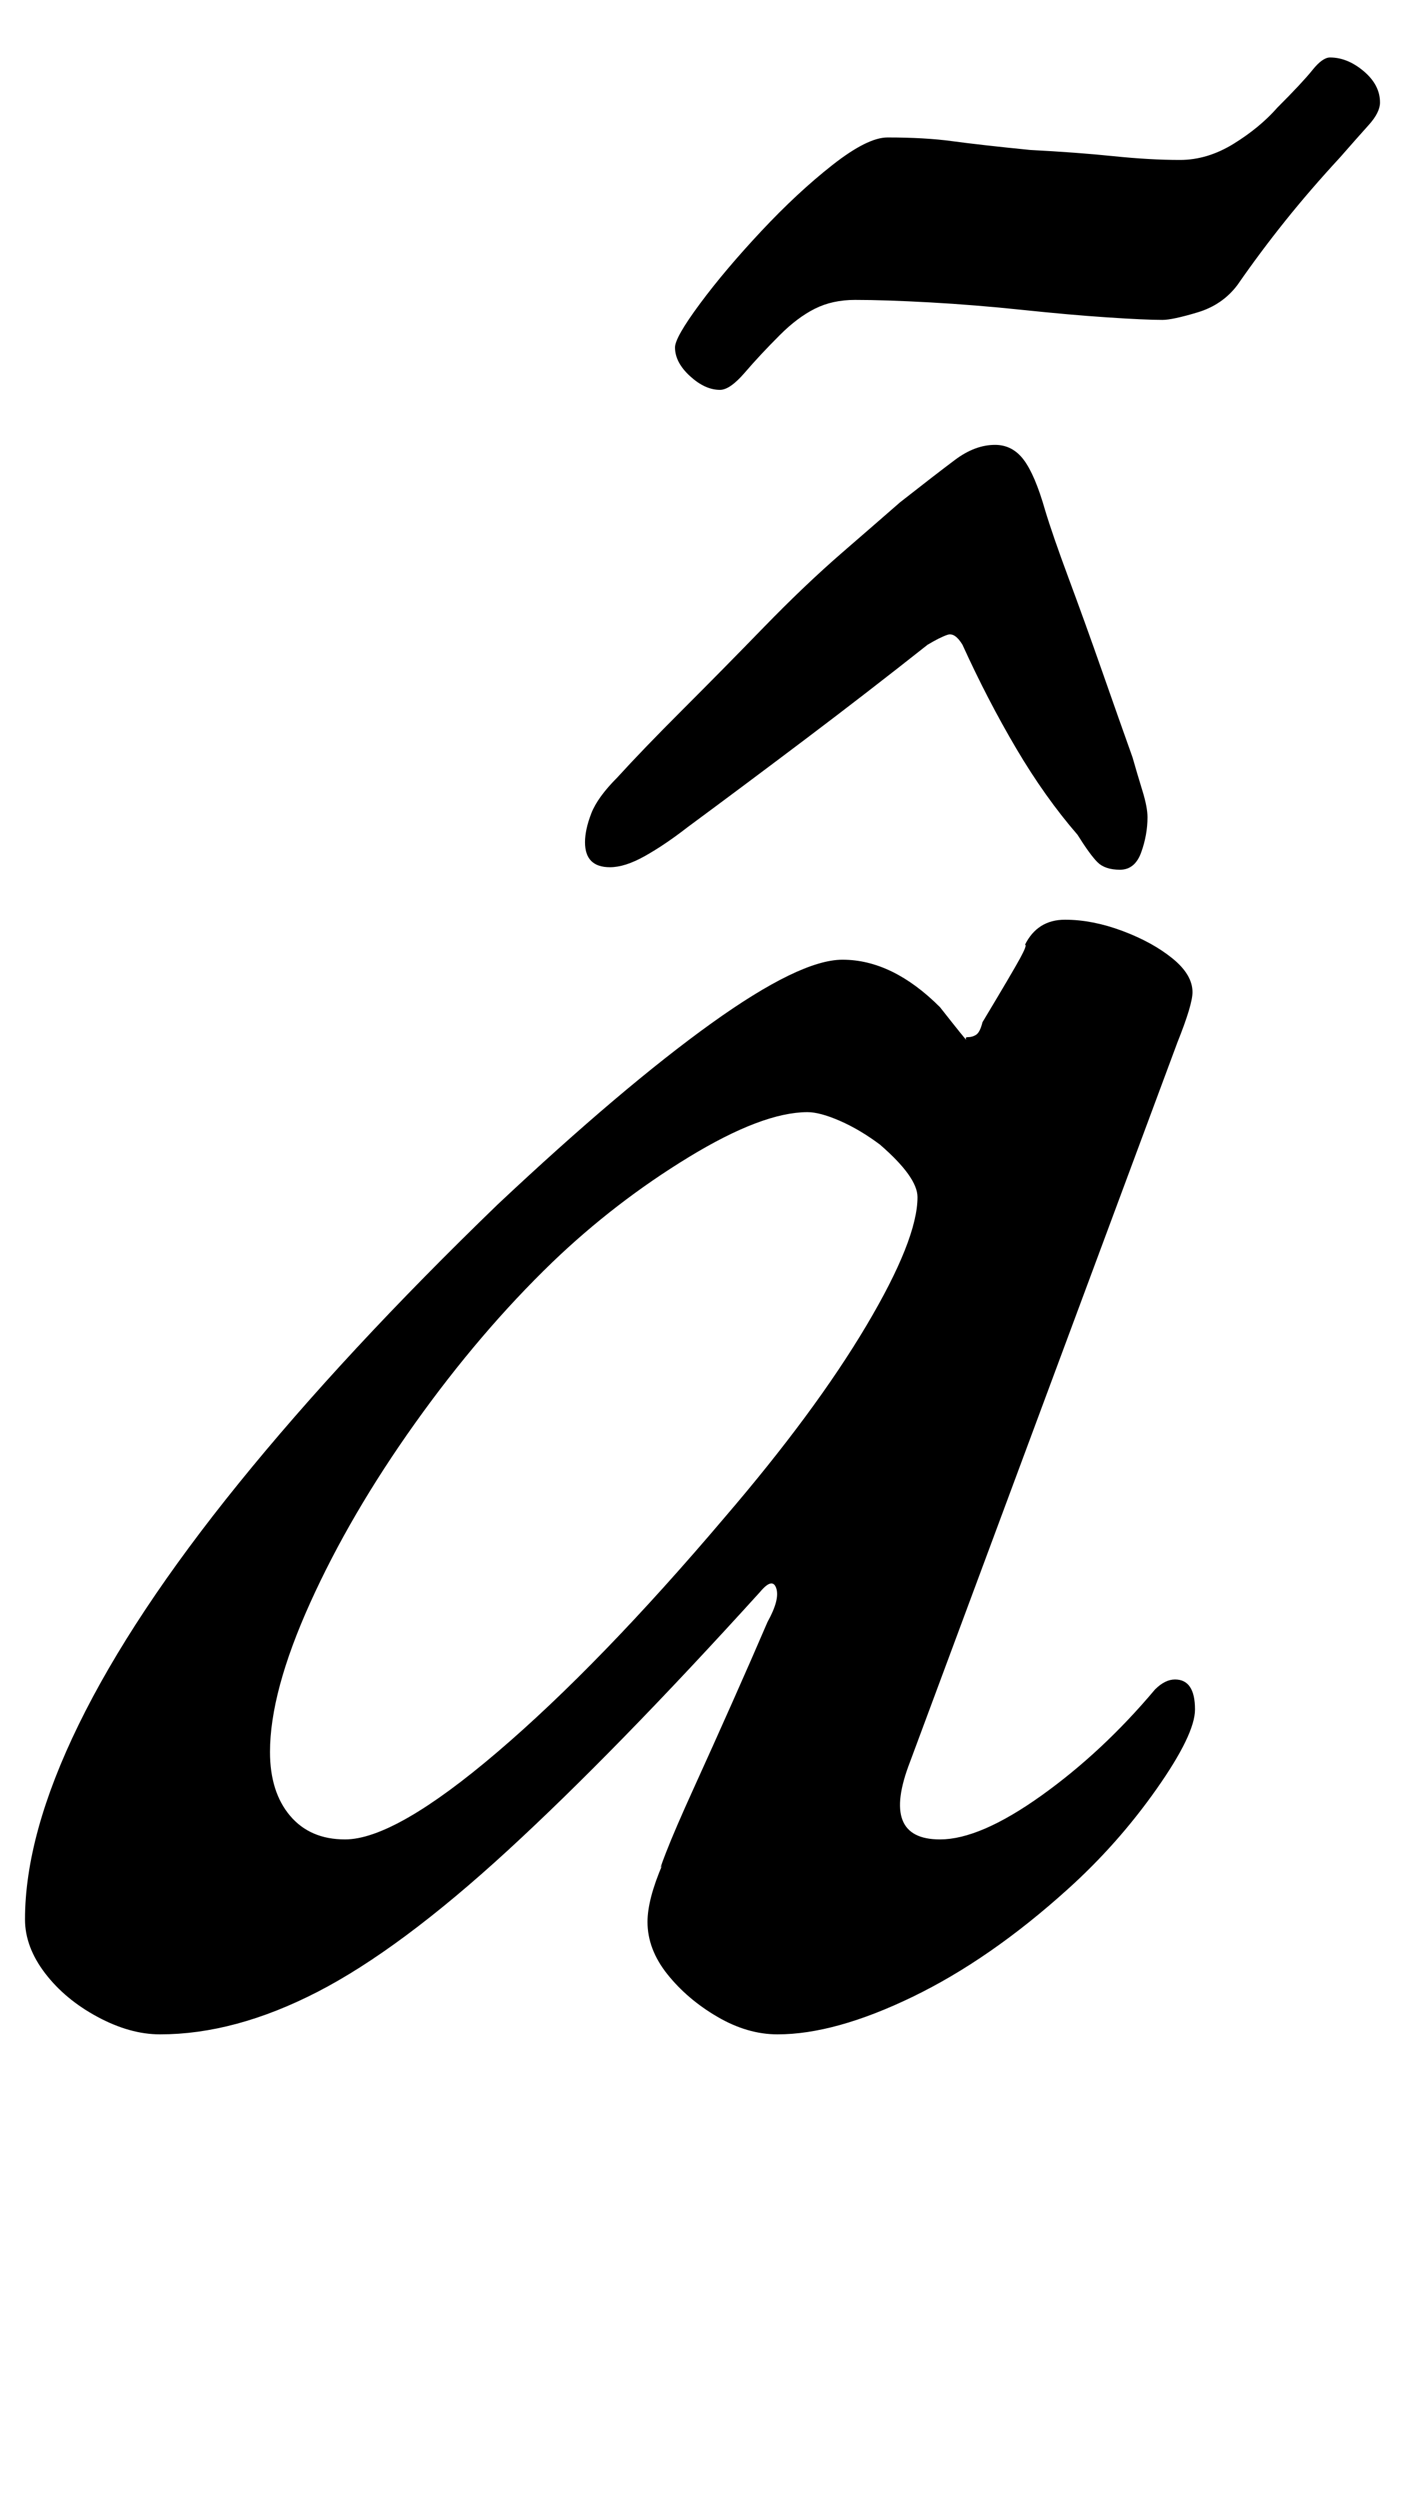 <?xml version="1.0" standalone="no"?>
<!DOCTYPE svg PUBLIC "-//W3C//DTD SVG 1.1//EN" "http://www.w3.org/Graphics/SVG/1.1/DTD/svg11.dtd" >
<svg xmlns="http://www.w3.org/2000/svg" xmlns:xlink="http://www.w3.org/1999/xlink" version="1.1" viewBox="-22 0 562 1000">
  <g transform="matrix(1 0 0 -1 0 800)">
   <path fill="currentColor"
d="M42 -14q-12 0 -25 7t-21 17.5t-8 21.5q0 34 21.5 78t64 96.5t103.5 111.5q50 47 85.5 72.5t52.5 25.5q20 0 39 -19q11 -14 10.5 -13t0.5 1q2 0 3.5 1t2.5 5q12 20 15 25.5t2 5.5q5 10 16 10t23 -4.5t20 -11t8 -13.5q0 -5 -6 -20l-107 -288q-12 -31 12 -31q16 0 40.5 17.5
t45.5 42.5q2 2 4 3t4 1q4 0 6 -3t2 -9q0 -10 -15.5 -32t-35.5 -40q-31 -28 -62 -43t-54 -15q-12 0 -24 7t-20 17t-8 21q0 9 6 23q-2 -4 1.5 5t11 25.5t15.5 34.5t14 32q5 9 3.5 13.5t-6.5 -1.5q-58 -64 -101 -103.5t-76 -56.5t-63 -17zM116 64q20 0 61 35t91 94
q36 42 56.5 76.5t20.5 51.5q0 8 -15 21q-8 6 -16 9.5t-13 3.5q-18 0 -47.5 -18t-54.5 -42q-29 -28 -55 -64.5t-42 -72t-16 -59.5q0 -16 8 -25.5t22 -9.5zM376 622q7 0 11.5 -6t8.5 -20q3 -10 9.5 -27.5t13.5 -37.5t12 -34q2 -7 4 -13.5t2 -10.5q0 -7 -2.5 -14t-8.5 -7t-9 3
t-8 11q-13 15 -24.5 34.5t-21.5 41.5q-3 5 -6 4t-8 -4q-24 -19 -48.5 -37.5t-47.5 -35.5q-9 -7 -17 -11.5t-14 -4.5q-10 0 -10 10q0 5 2.5 11.5t10.5 14.5q10 11 26 27t32.5 33t31.5 30t23 20q14 11 22 17t16 6zM266 644q-6 0 -12 5.5t-6 11.5q0 4 10 17.5t24.5 29
t28.5 26.5t22 11q15 0 26 -1.5t31 -3.5q19 -1 33.5 -2.5t26.5 -1.5q11 0 21.5 6.5t17.5 14.5q10 10 14 15t7 5q7 0 13.5 -5.5t6.5 -12.5q0 -4 -4.5 -9t-11.5 -13q-12 -13 -22 -25.5t-19 -25.5q-6 -8 -16 -11t-14 -3q-7 0 -22 1t-34 3t-37 3t-30 1q-9 0 -16 -3.5t-14 -10.5
q-8 -8 -14 -15t-10 -7z" />
  </g>

</svg>
